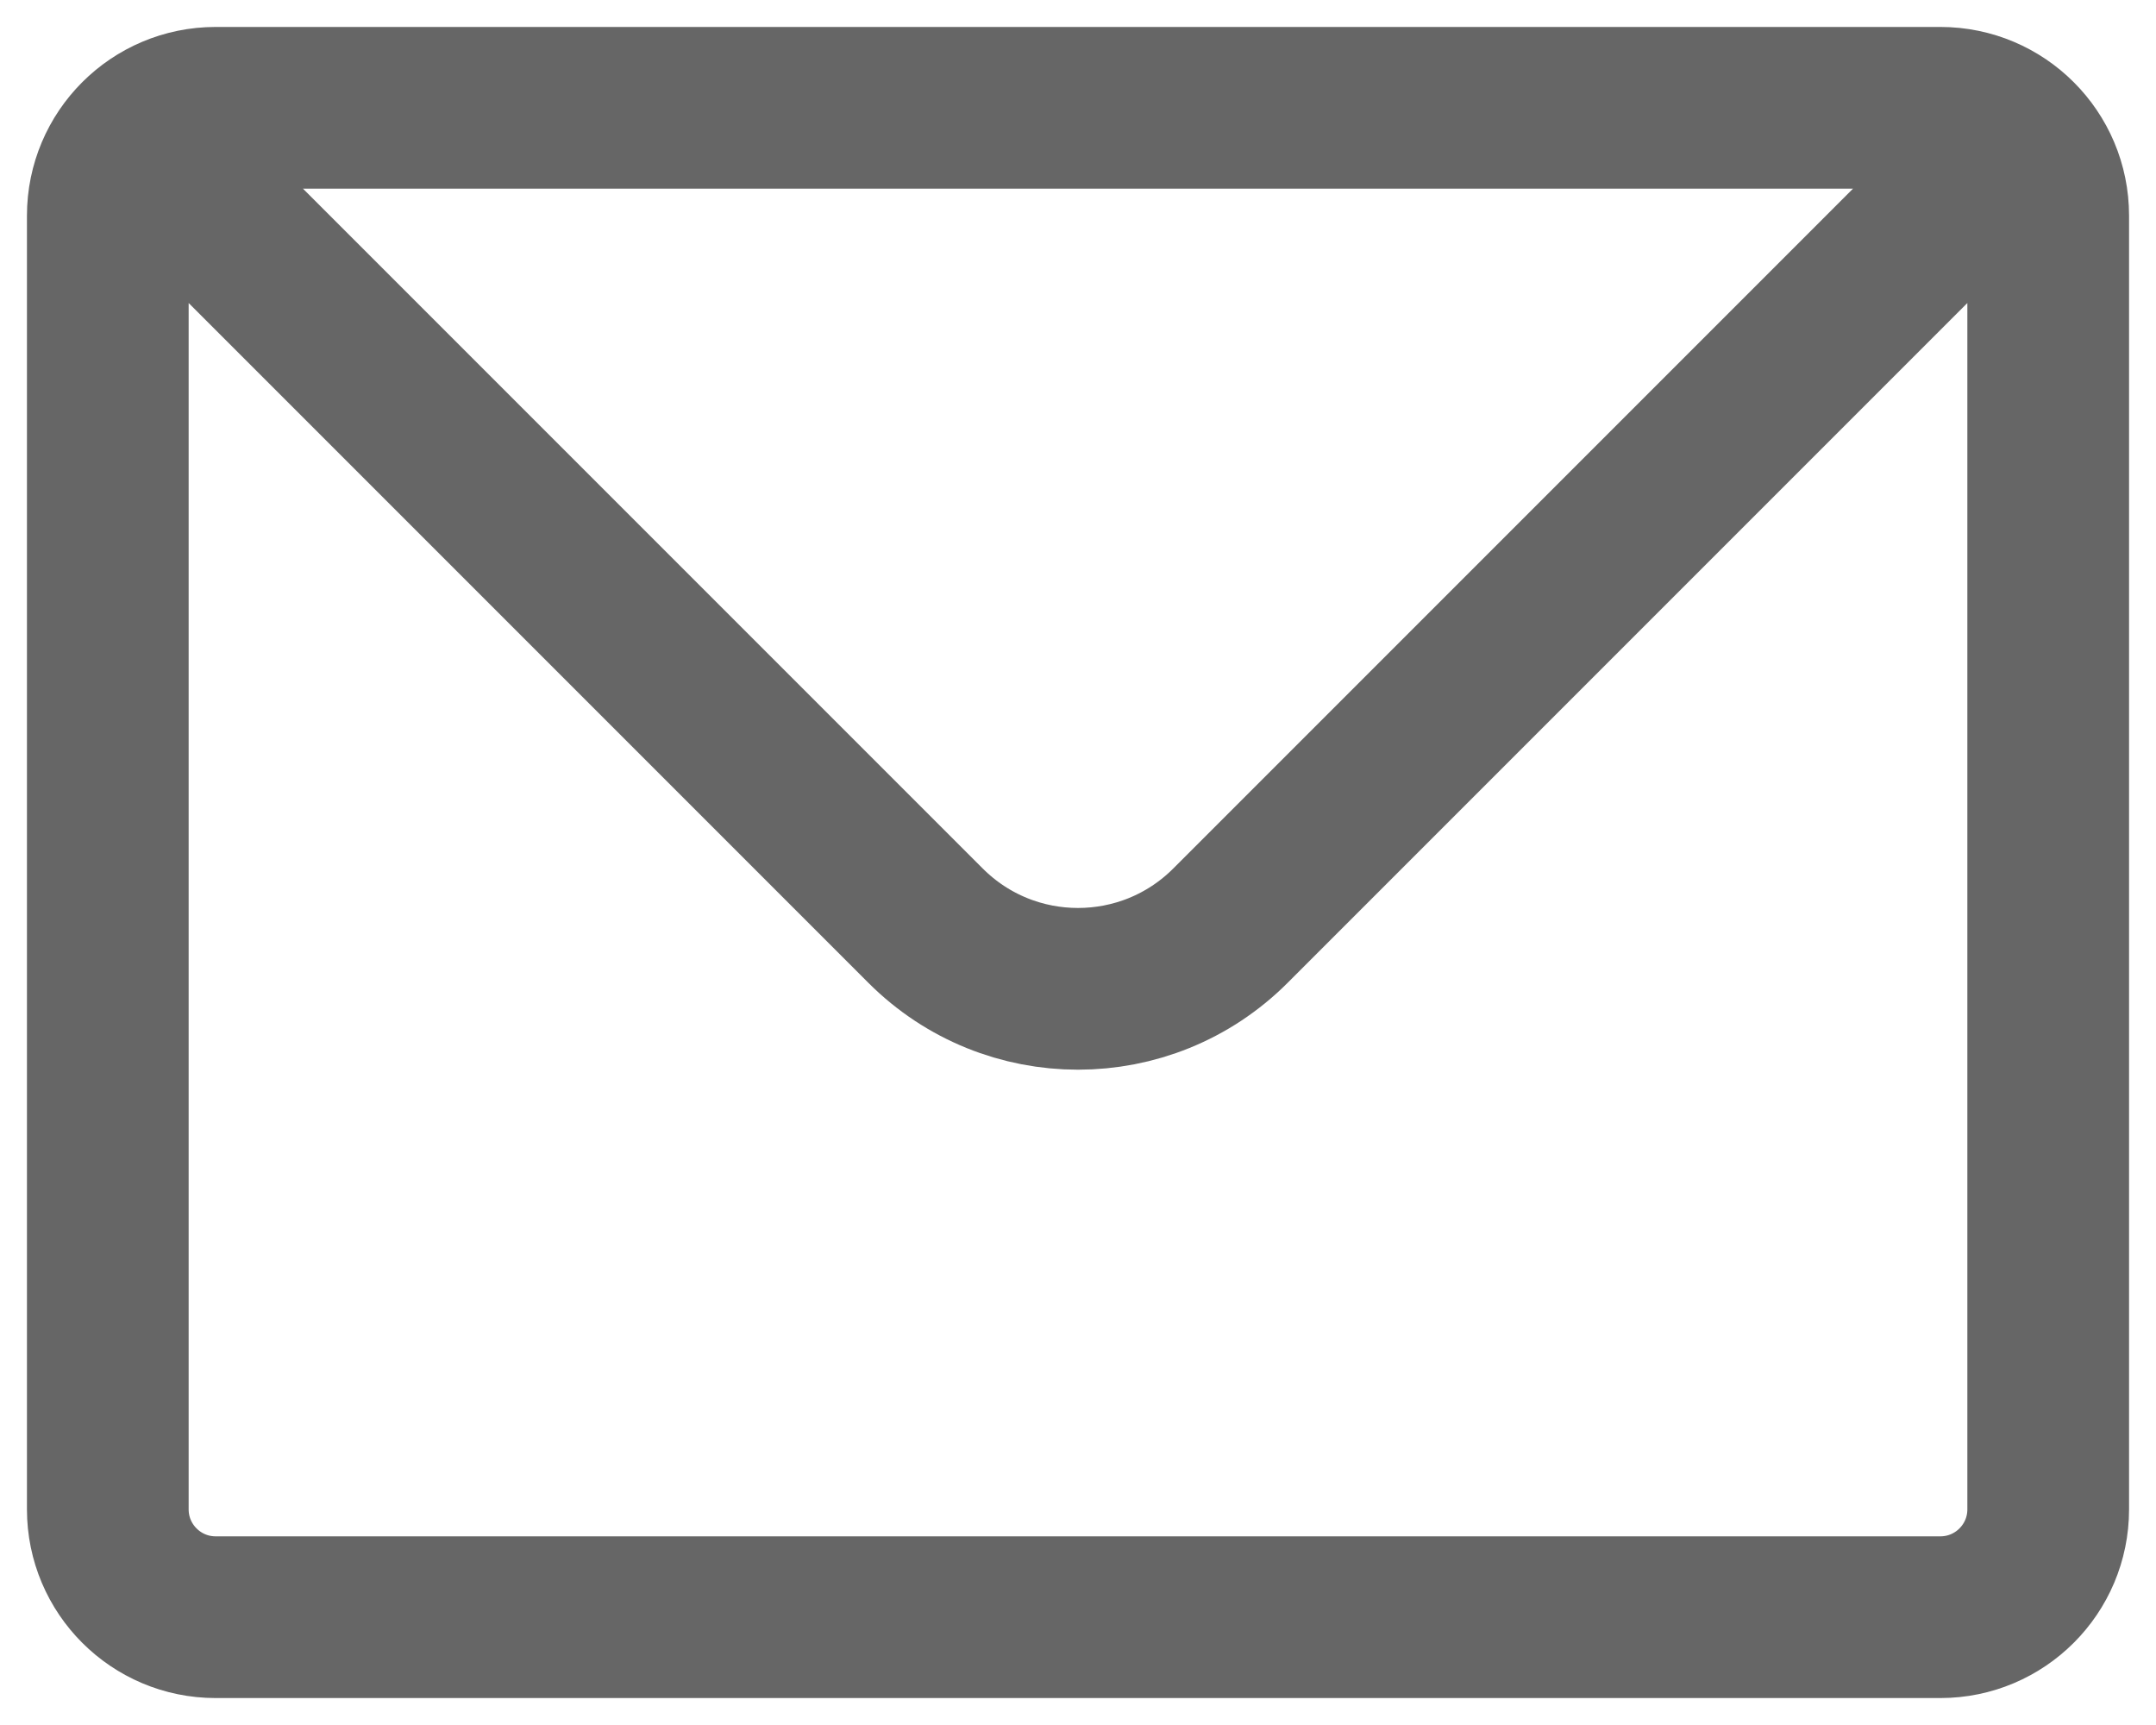 <svg width="20" height="16" viewBox="0 0 20 16" fill="none" xmlns="http://www.w3.org/2000/svg">
<path d="M1.5 1.5L8.586 8.586C9.367 9.367 10.633 9.367 11.414 8.586L18.5 1.5M2 15H18C18.552 15 19 14.552 19 14V2C19 1.448 18.552 1 18 1H2C1.448 1 1 1.448 1 2V14C1 14.552 1.448 15 2 15Z" stroke="#666666" stroke-width="1.5" stroke-linecap="round" stroke-linejoin="round"/>
</svg>
